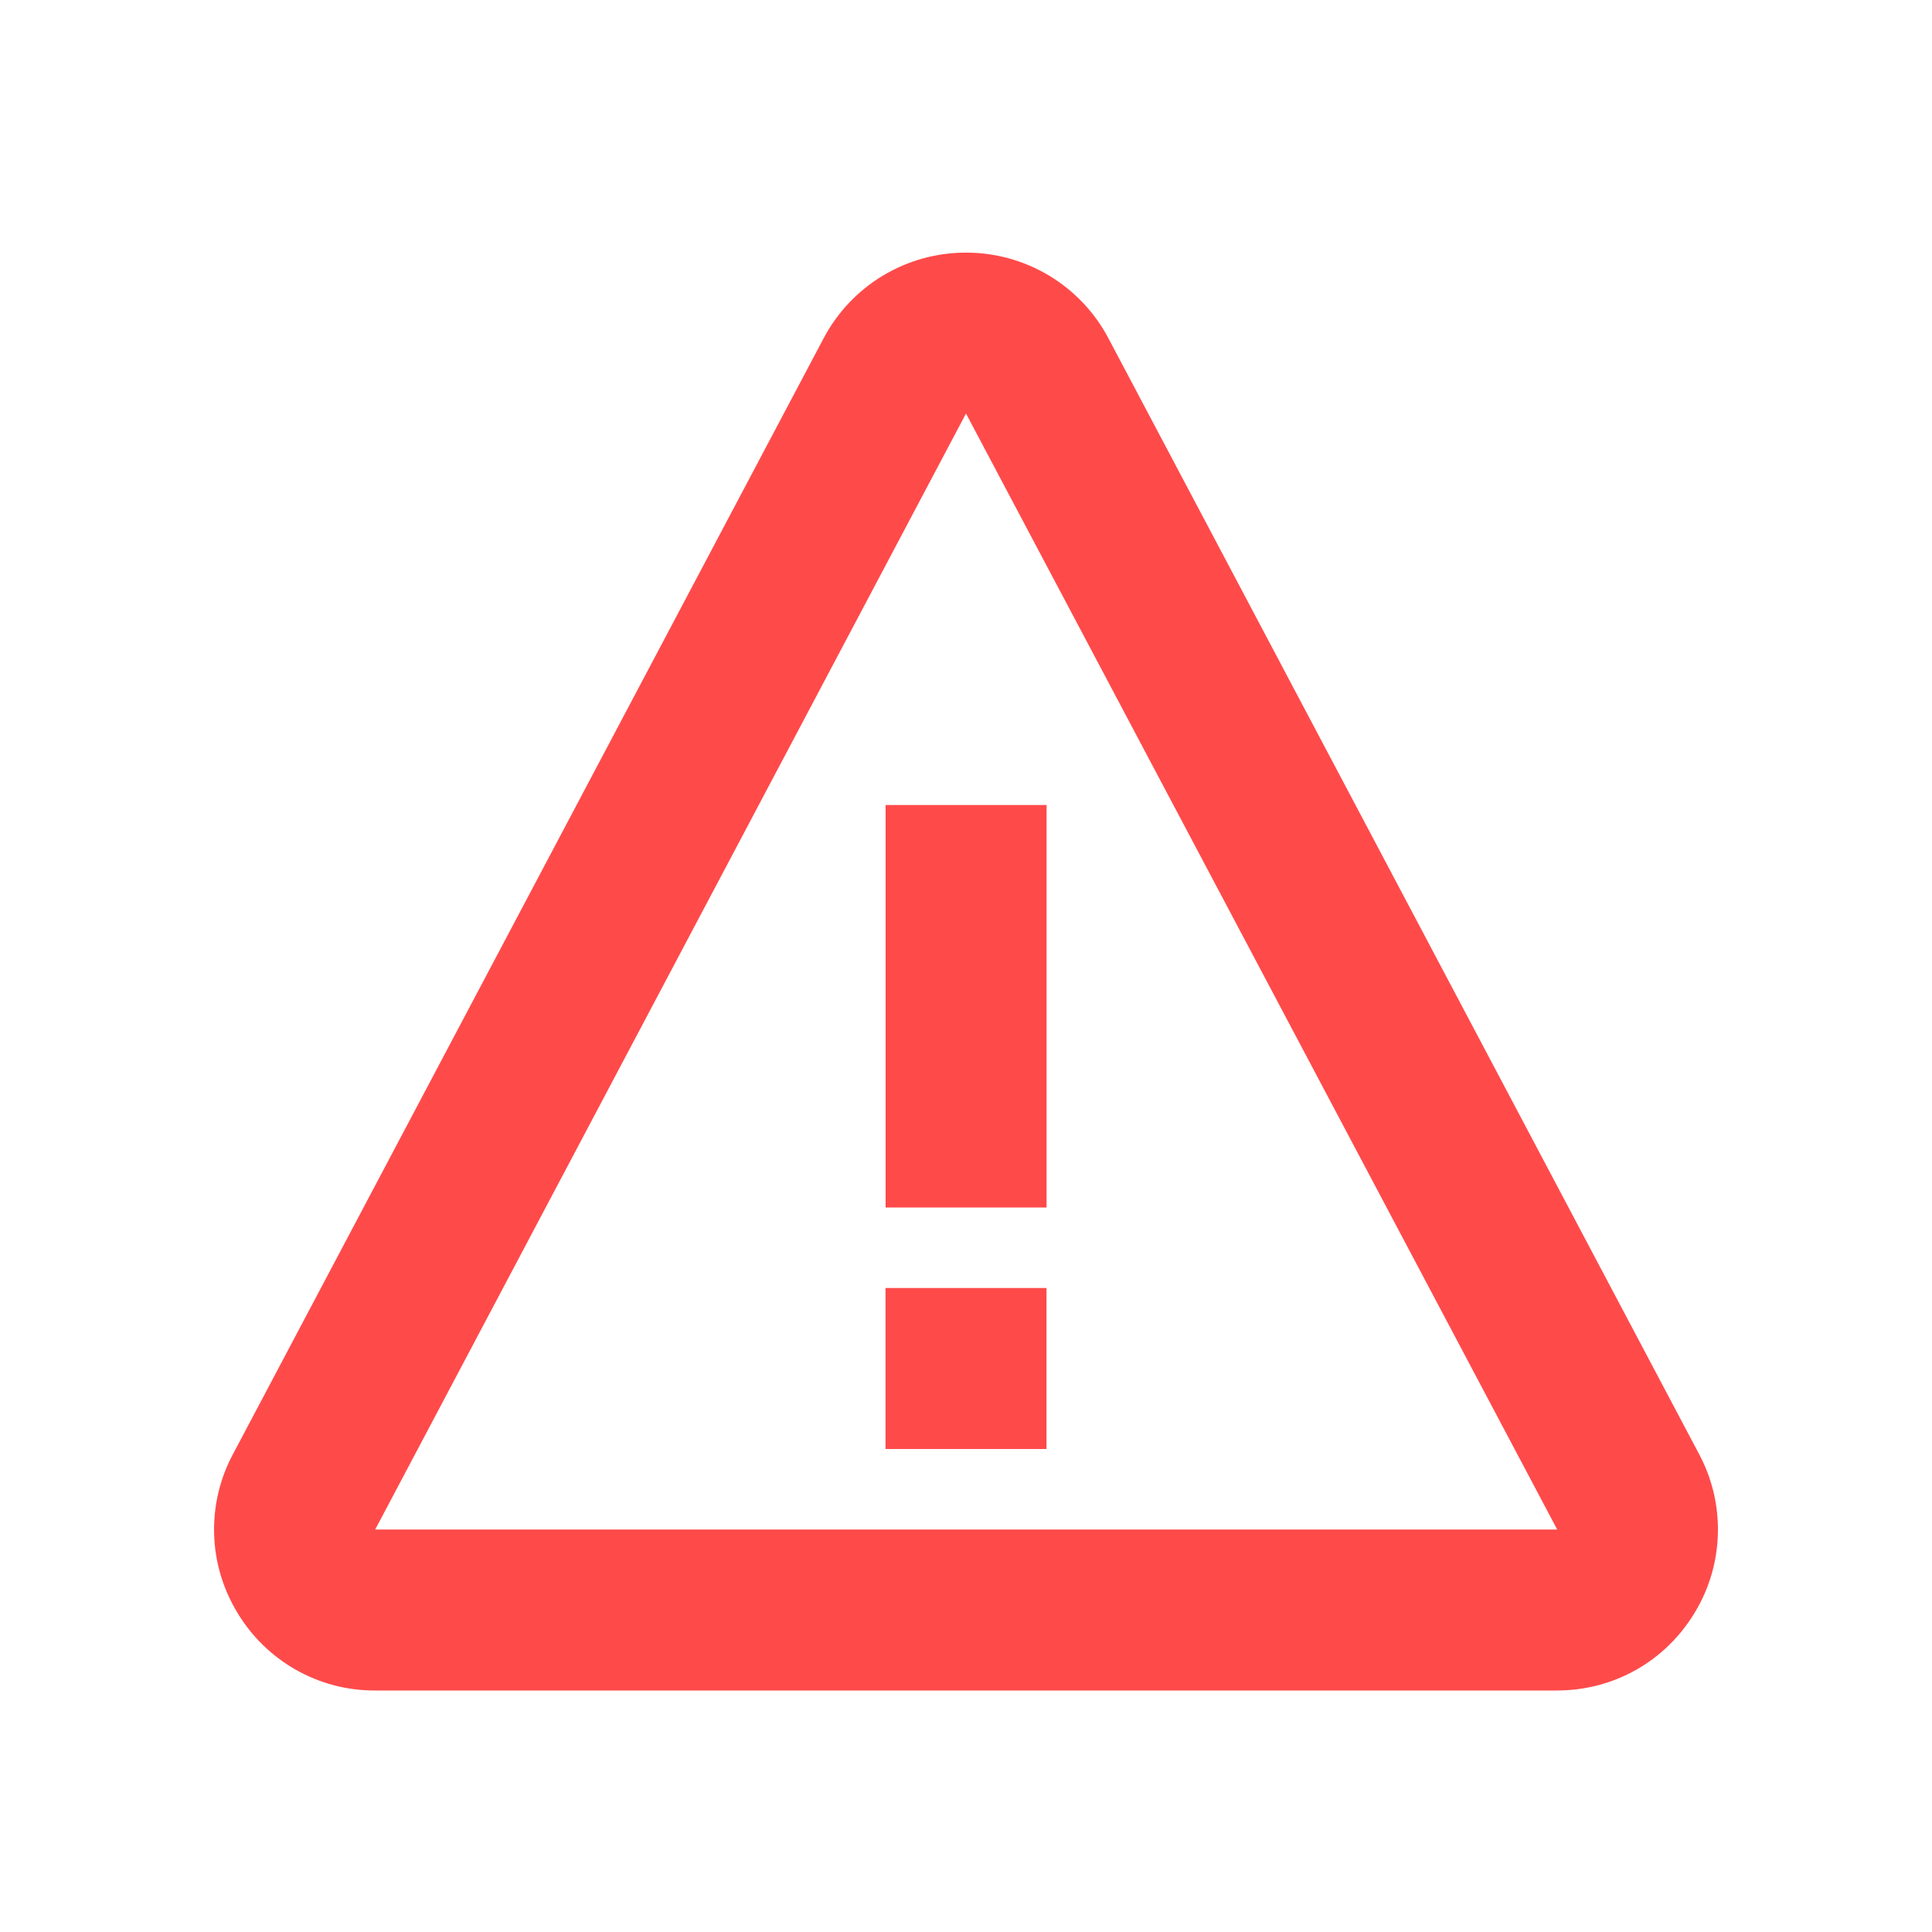 <svg width="24" height="24" viewBox="0 0 24 24" fill="none" xmlns="http://www.w3.org/2000/svg">
<path d="M11.001 10H13.001V15H11.001V10ZM11 16H13V18H11V16Z" fill="#FF4A4A"/>
<path d="M13.768 4.2C13.42 3.545 12.742 3.138 12 3.138C11.258 3.138 10.58 3.545 10.232 4.201L2.894 18.064C2.731 18.368 2.65 18.71 2.66 19.055C2.669 19.4 2.769 19.737 2.948 20.032C3.125 20.328 3.376 20.573 3.676 20.743C3.976 20.913 4.316 21.002 4.661 21H19.339C20.047 21 20.688 20.638 21.053 20.032C21.232 19.737 21.331 19.4 21.34 19.055C21.35 18.71 21.27 18.369 21.107 18.064L13.768 4.2ZM4.661 19L12 5.137L19.344 19H4.661Z" fill="#FF4A4A"/>
</svg>
